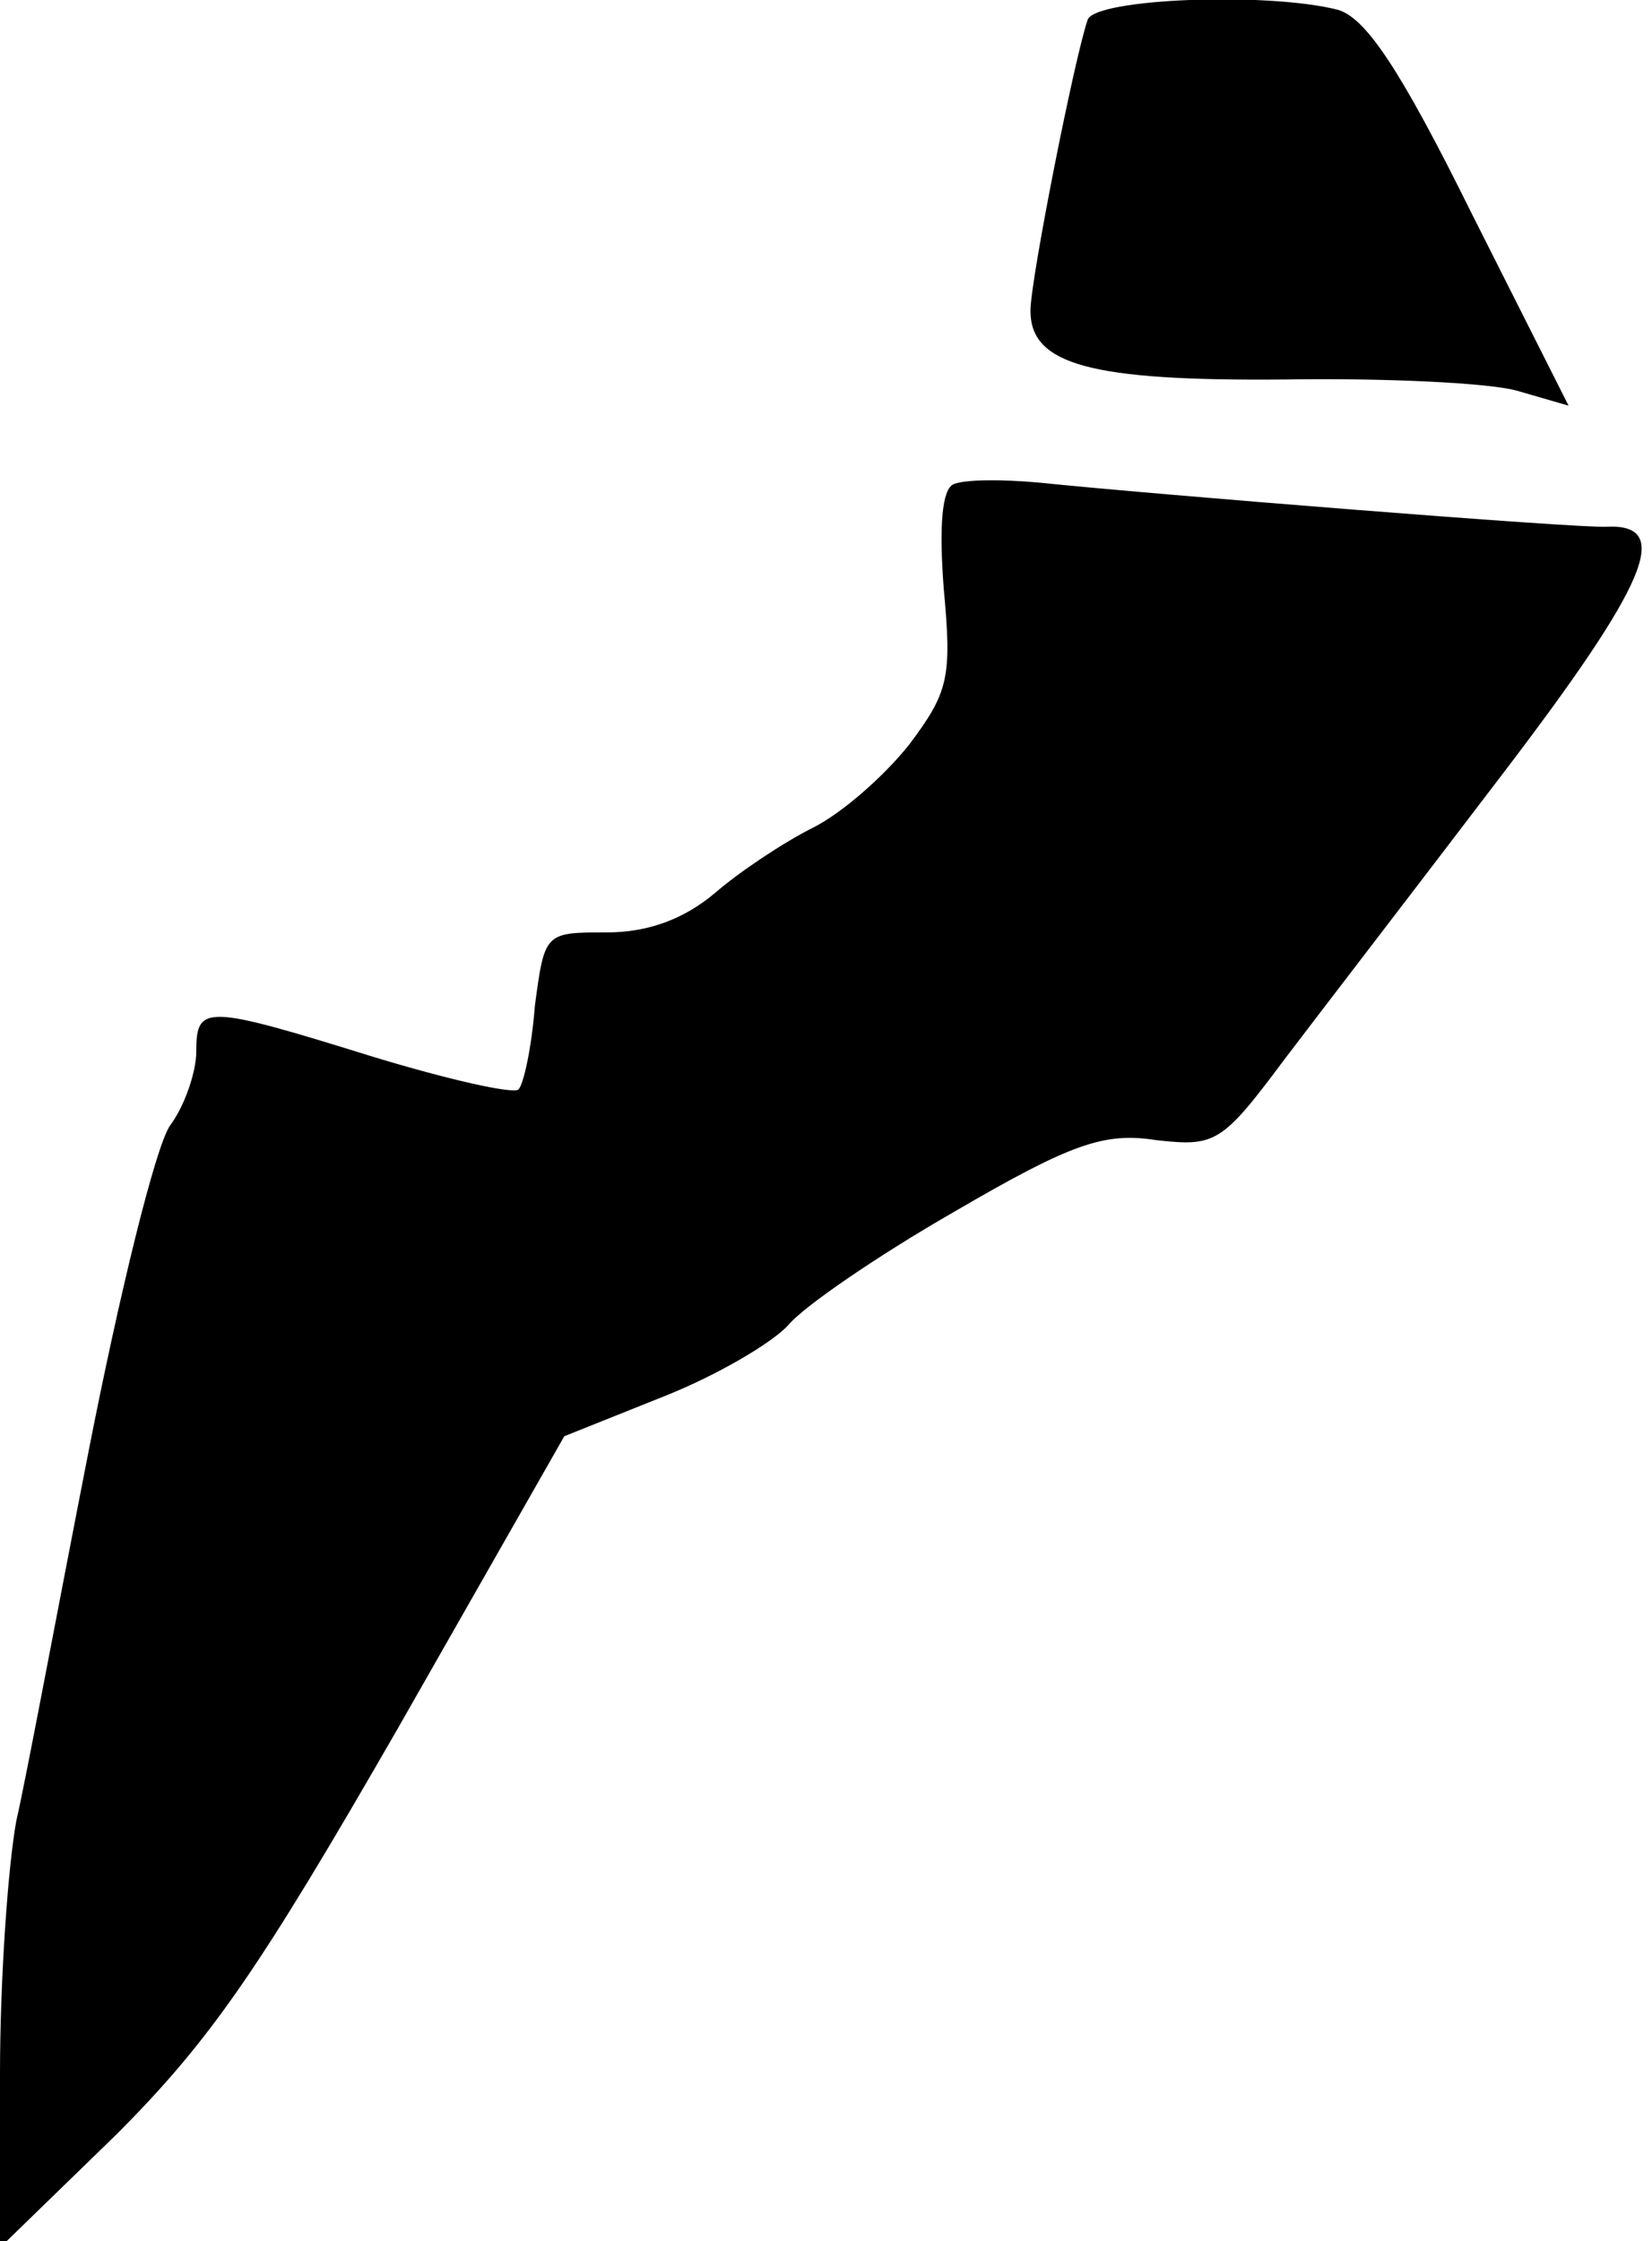 <?xml version="1.0" standalone="no"?>
<!DOCTYPE svg PUBLIC "-//W3C//DTD SVG 20010904//EN"
 "http://www.w3.org/TR/2001/REC-SVG-20010904/DTD/svg10.dtd">
<svg version="1.0" xmlns="http://www.w3.org/2000/svg"
 width="101pt" height="137pt" viewBox="0 0 101 137"
 preserveAspectRatio="xMidYMid meet">
<g transform="translate(0,137) scale(0.1,-0.1)"
fill="#000000" stroke="none">
<path fill="#000000" stroke="none" d="M665 1358 c-8 -23 -35 -159 -35 -178 0
-33 37 -43 155 -42 61 1 126 -2 143 -7 l31 -9 -59 117 c-44 89 -65 120 -82
125 -43 11 -148 7 -153 -6z"/>
<path fill="#000000" stroke="none" d="M583 1074 c-7 -3 -9 -25 -6 -64 5 -54
3 -63 -21 -95 -15 -19 -41 -42 -59 -51 -18 -9 -45 -27 -60 -40 -19 -16 -41
-24 -66 -24 -38 0 -38 0 -44 -45 -2 -26 -7 -48 -10 -51 -3 -3 -43 6 -89 20
-103 32 -108 32 -108 3 0 -12 -7 -33 -16 -45 -9 -13 -31 -103 -50 -200 -19
-97 -38 -199 -44 -225 -5 -27 -10 -96 -10 -155 l0 -106 71 69 c58 58 88 102
172 248 l102 179 60 24 c33 13 67 33 77 44 9 11 54 42 101 69 72 42 92 49 124
44 36 -4 40 -2 78 49 22 29 82 107 133 174 90 118 105 154 64 152 -18 -1 -280
20 -347 27 -22 2 -45 2 -52 -1z"/>
</g>
</svg>

